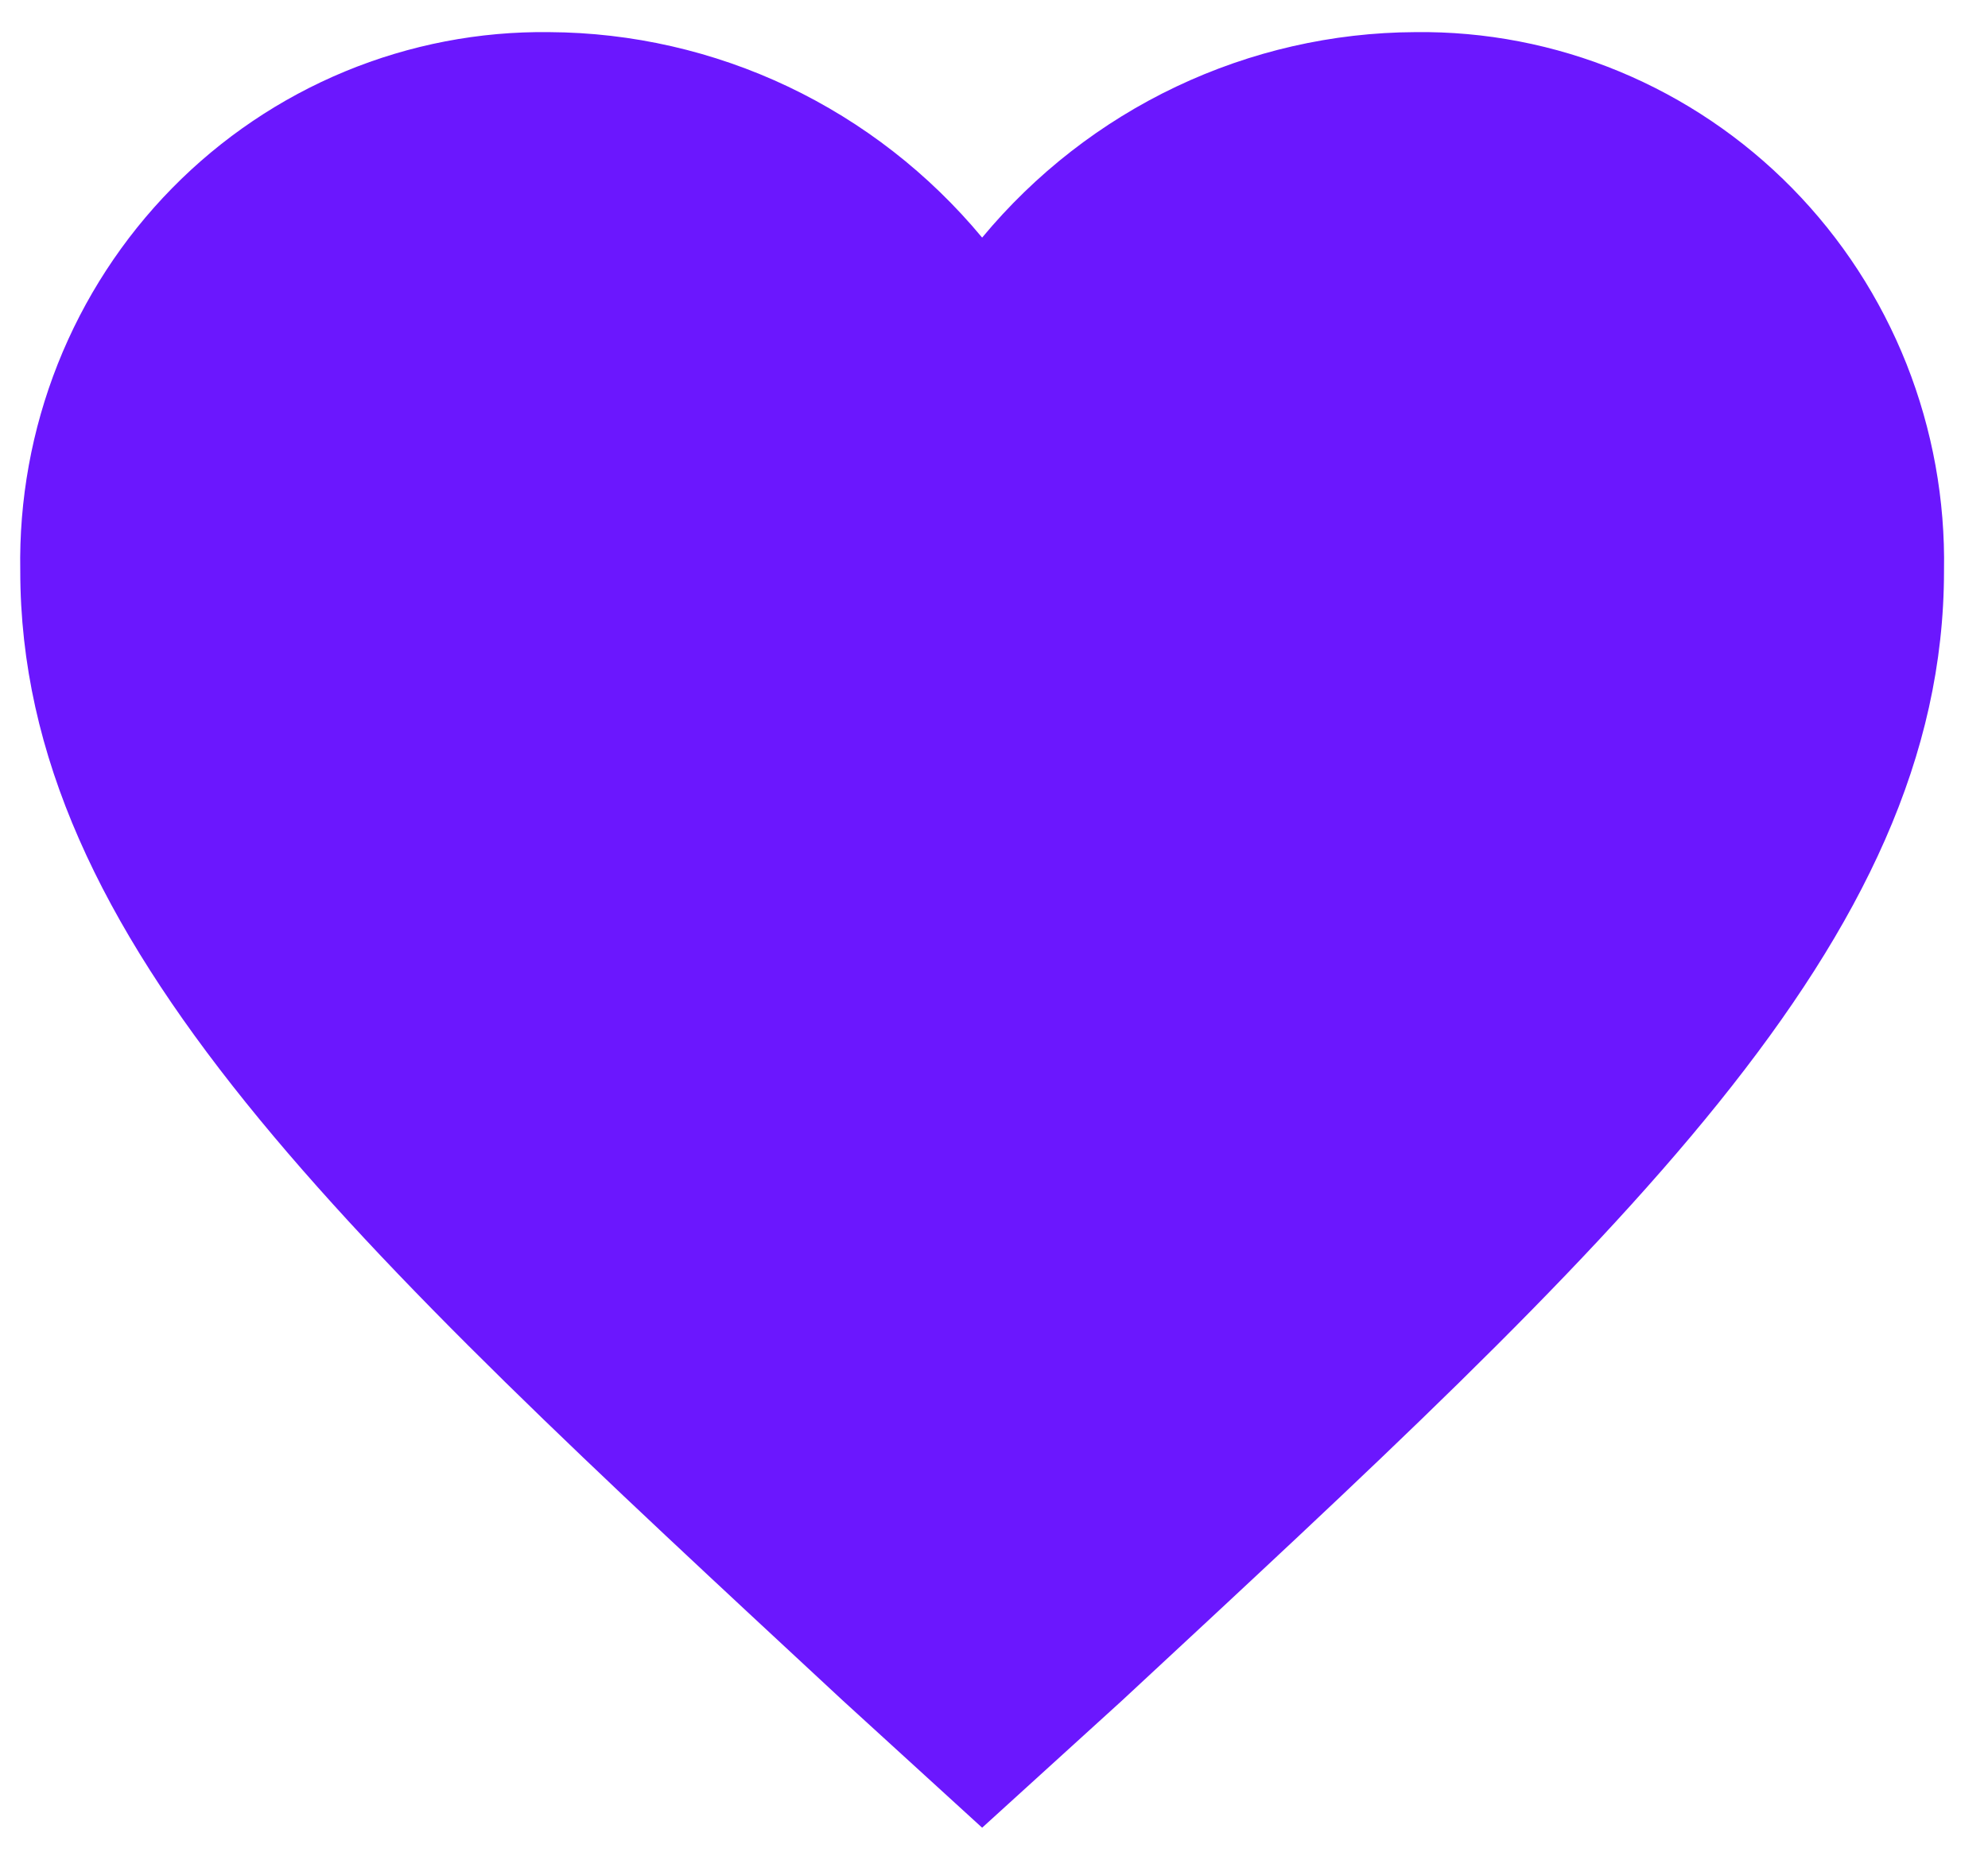 <svg width="31" height="29" viewBox="0 0 31 29" fill="none" xmlns="http://www.w3.org/2000/svg">
<path d="M15.315 28.5L13.14 26.515C5.416 19.344 0.316 14.69 0.316 8.9C0.296 7.796 0.495 6.7 0.901 5.675C1.308 4.65 1.914 3.718 2.683 2.935C3.453 2.151 4.37 1.532 5.38 1.114C6.391 0.696 7.474 0.487 8.566 0.501C9.854 0.508 11.124 0.798 12.29 1.351C13.455 1.905 14.487 2.708 15.315 3.705C16.143 2.708 17.175 1.904 18.341 1.351C19.507 0.798 20.777 0.507 22.065 0.501C23.157 0.487 24.24 0.696 25.25 1.114C26.261 1.533 27.178 2.152 27.947 2.935C28.717 3.719 29.322 4.65 29.729 5.675C30.135 6.7 30.334 7.797 30.314 8.9C30.314 14.698 25.214 19.352 17.49 26.523L15.315 28.5Z" fill="#6B17FE"/>
</svg>
